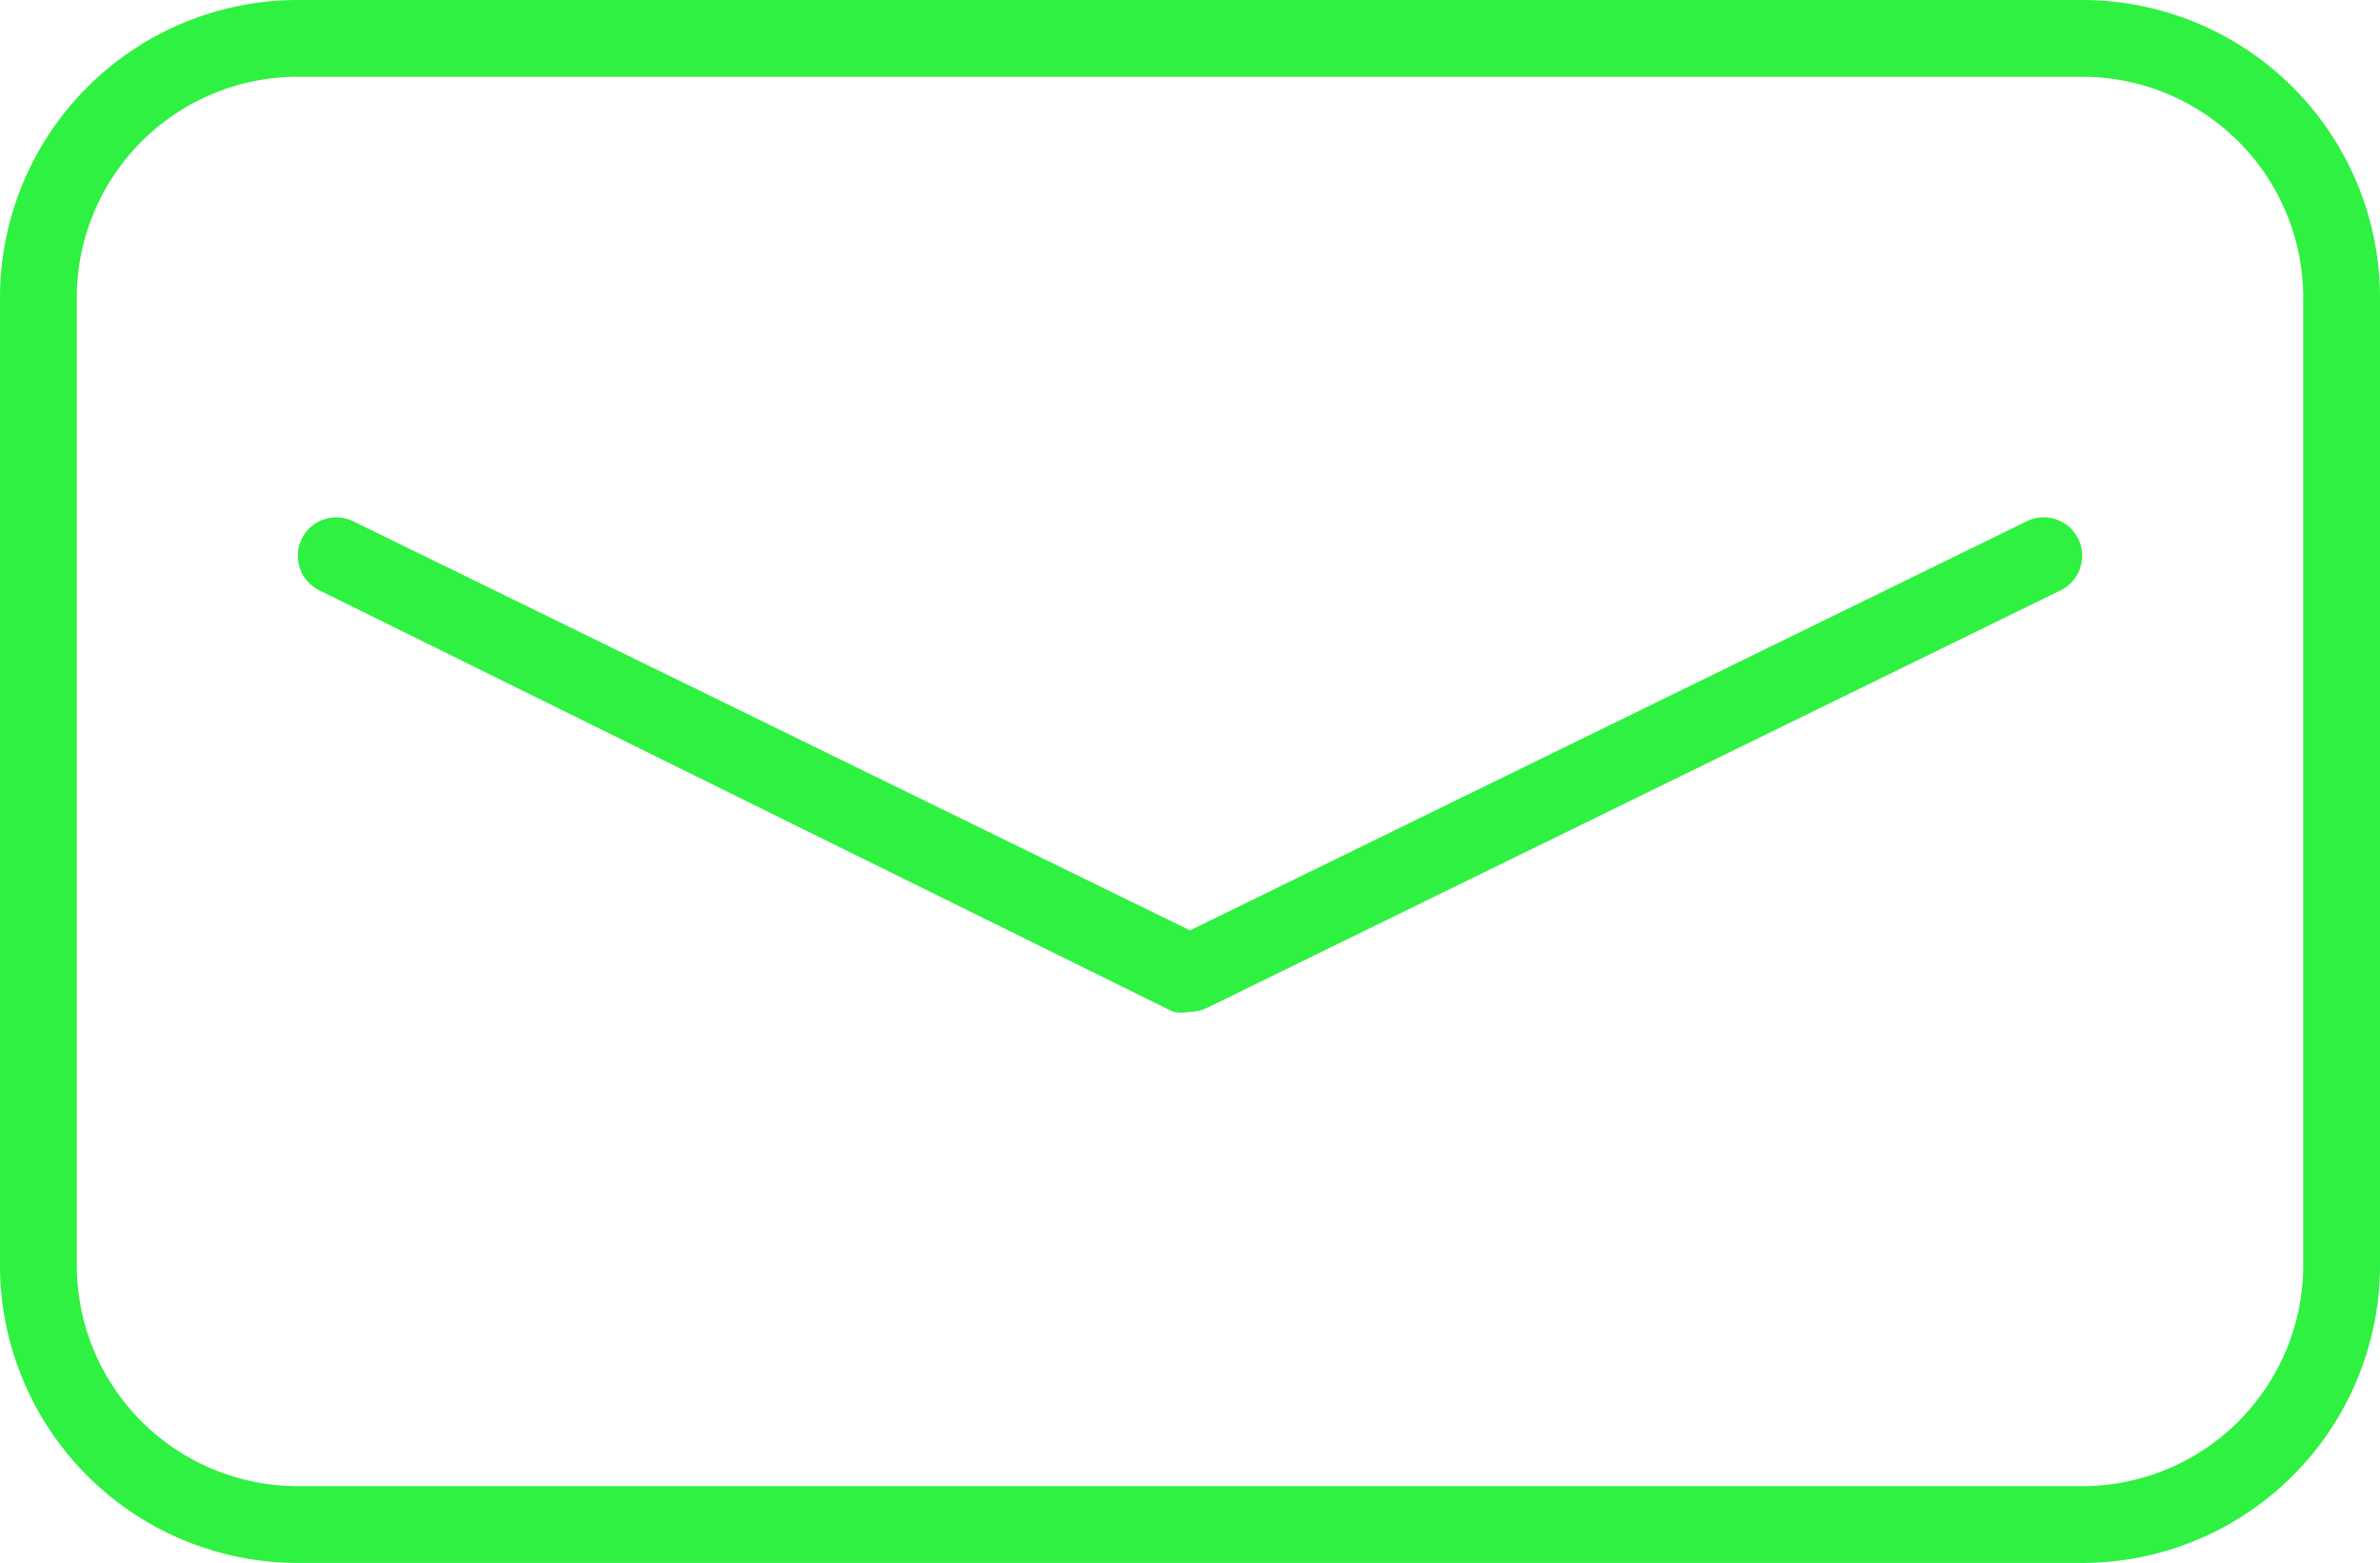 <svg xmlns="http://www.w3.org/2000/svg" viewBox="0 0 31 20.36"><defs><style>.cls-1{fill:#2ff141;}</style></defs><title>Risorsa 15</title><g id="Livello_2" data-name="Livello 2"><g id="contents"><path class="cls-1" d="M27.13,20.36H3.87A3.88,3.88,0,0,1,0,16.48V3.87A3.88,3.88,0,0,1,3.87,0H27.13A3.88,3.88,0,0,1,31,3.87V16.48A3.88,3.88,0,0,1,27.13,20.36ZM3.87,1A2.88,2.88,0,0,0,1,3.87V16.48a2.88,2.88,0,0,0,2.87,2.88H27.13A2.88,2.88,0,0,0,30,16.48V3.87A2.88,2.88,0,0,0,27.13,1Z"/><path class="cls-1" d="M15.5,13.18a.54.54,0,0,1-.22,0L4.16,7.69a.5.5,0,0,1,.44-.9l10.9,5.33L26.4,6.79a.5.5,0,0,1,.44.9L15.72,13.13A.54.54,0,0,1,15.5,13.18Z"/></g></g></svg>